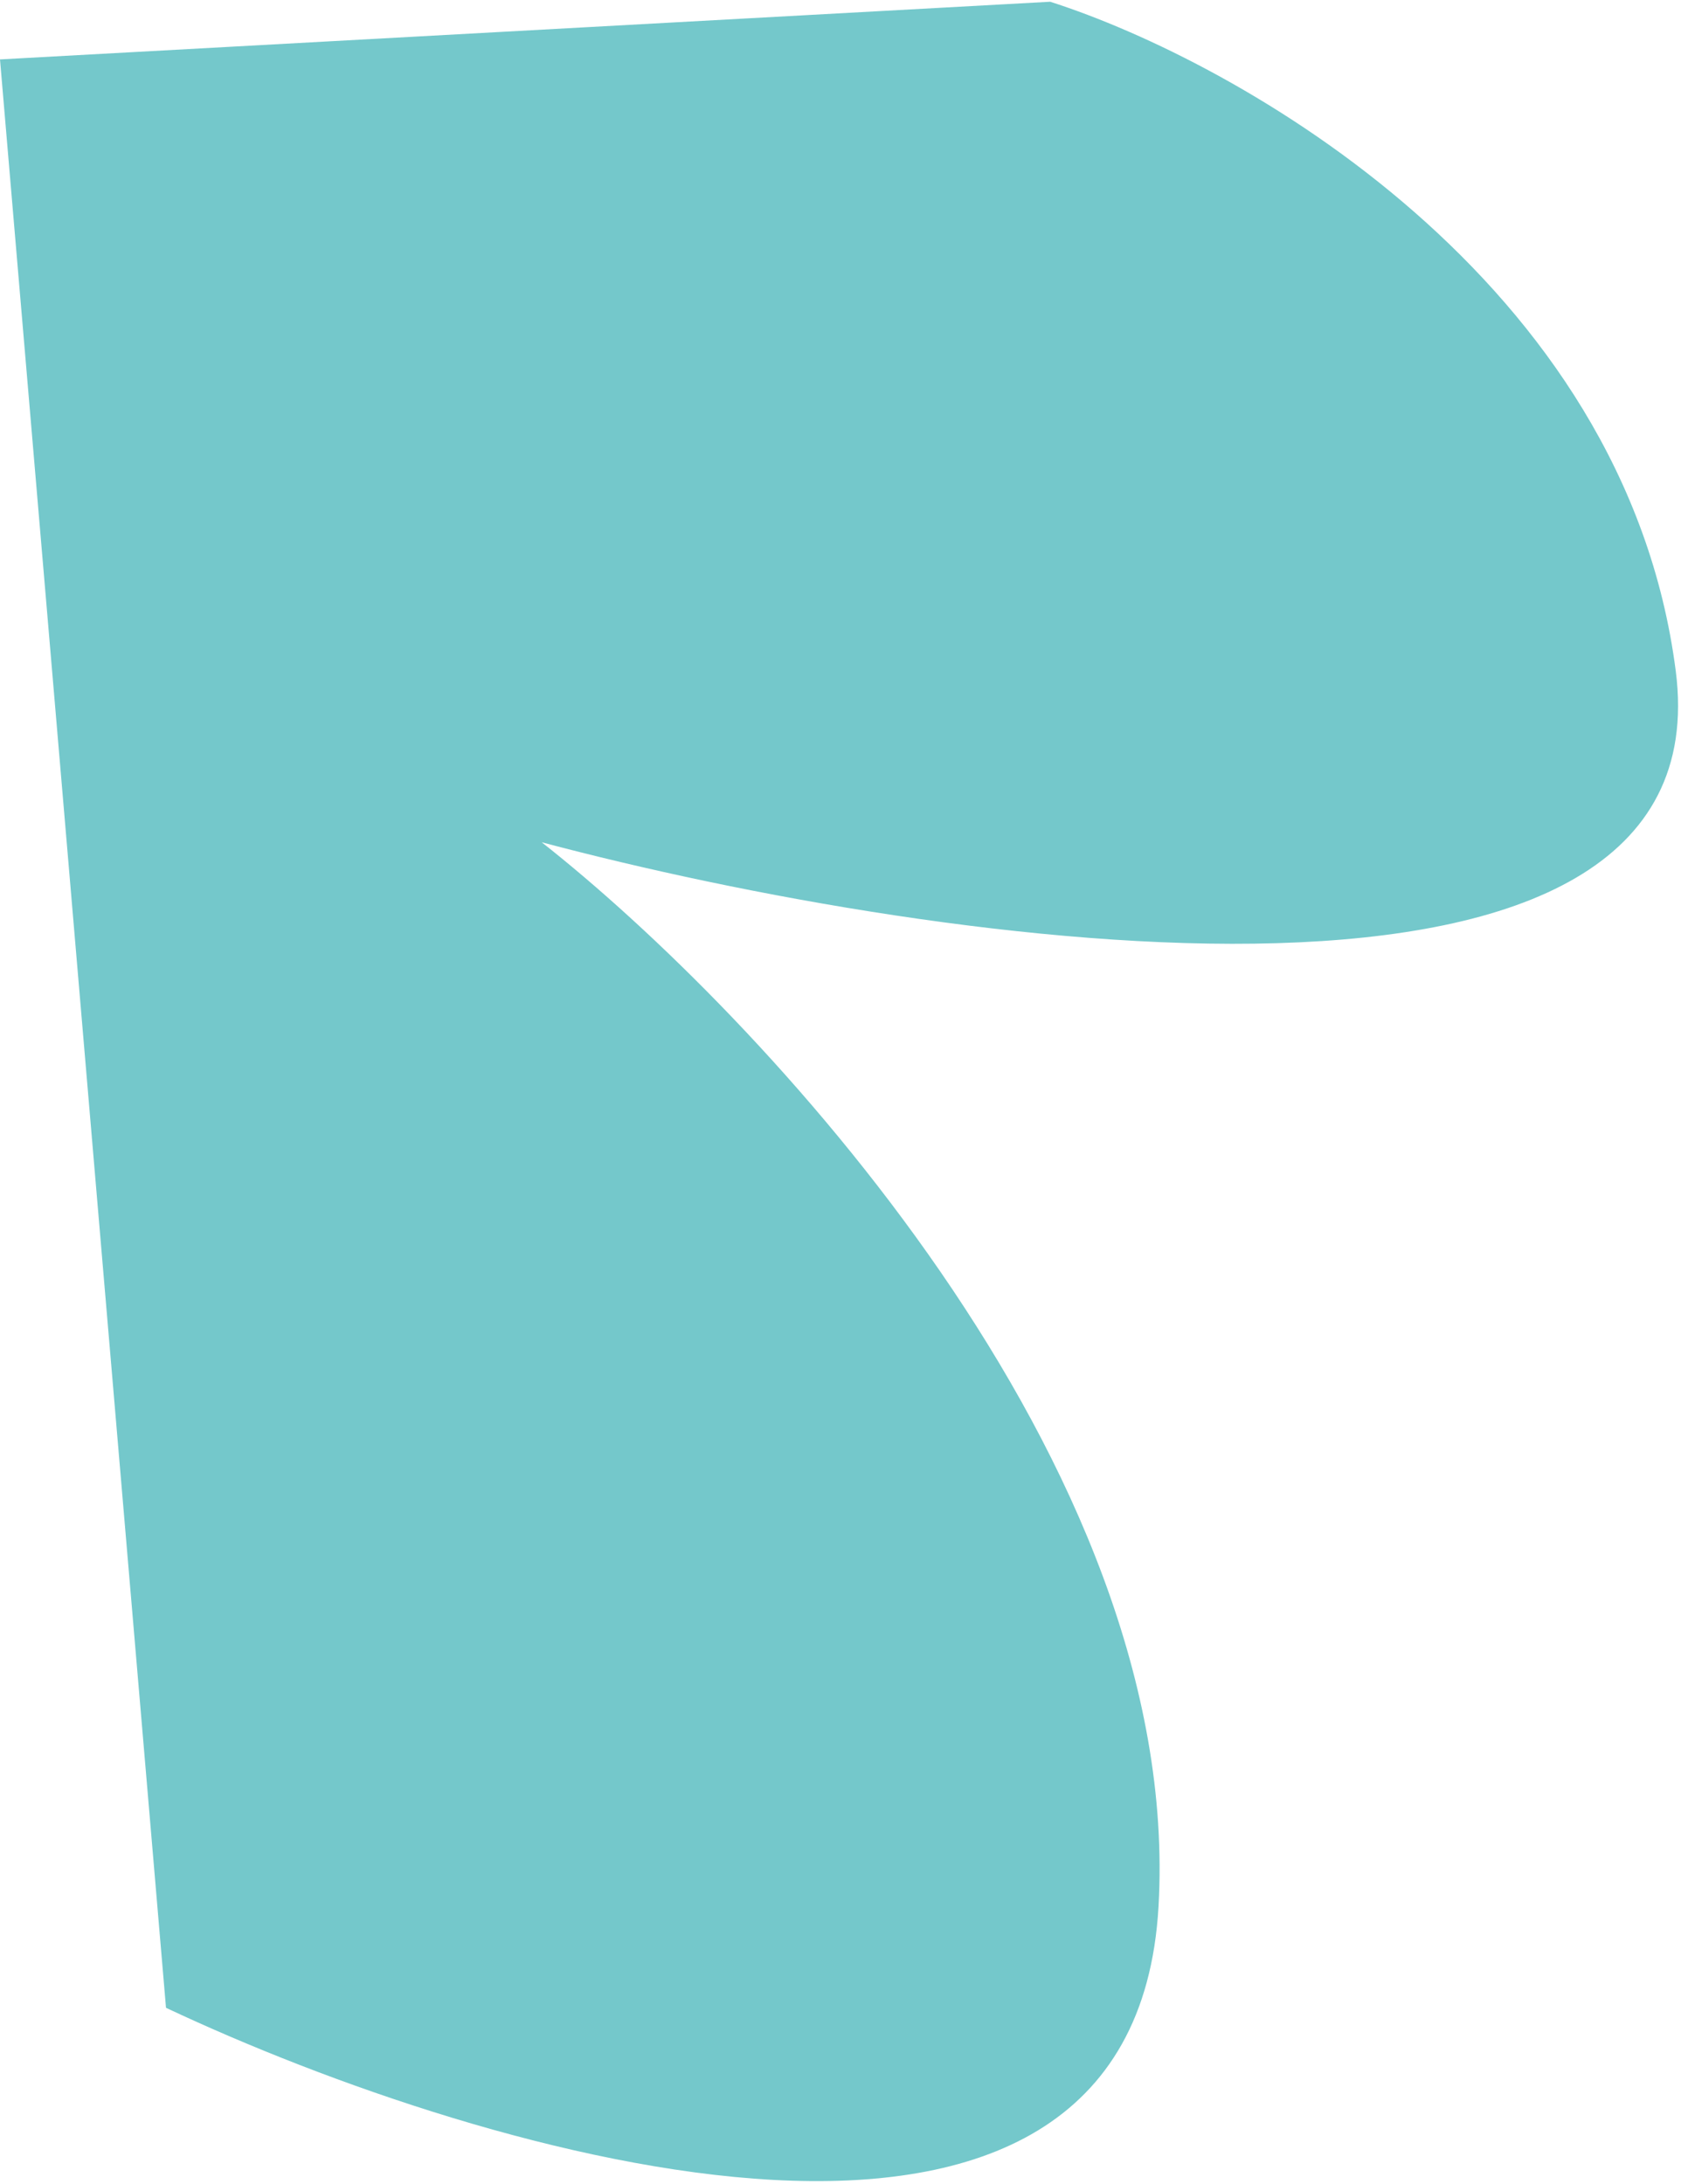 <svg width="962" height="1250" viewBox="0 0 962 1250" fill="none" xmlns="http://www.w3.org/2000/svg" xmlns:xlink="http://www.w3.org/1999/xlink">
<path d="M959,384C930.2,160 708.334,35.333 601,1L0,34L95,1149C278.334,1235.334 648.6,1344.6 663,1091C677.4,837.4 433.666,579.334 310,482C538.334,542.666 987.8,608 959,384Z" fill="#74C8CB"/>
</svg>
